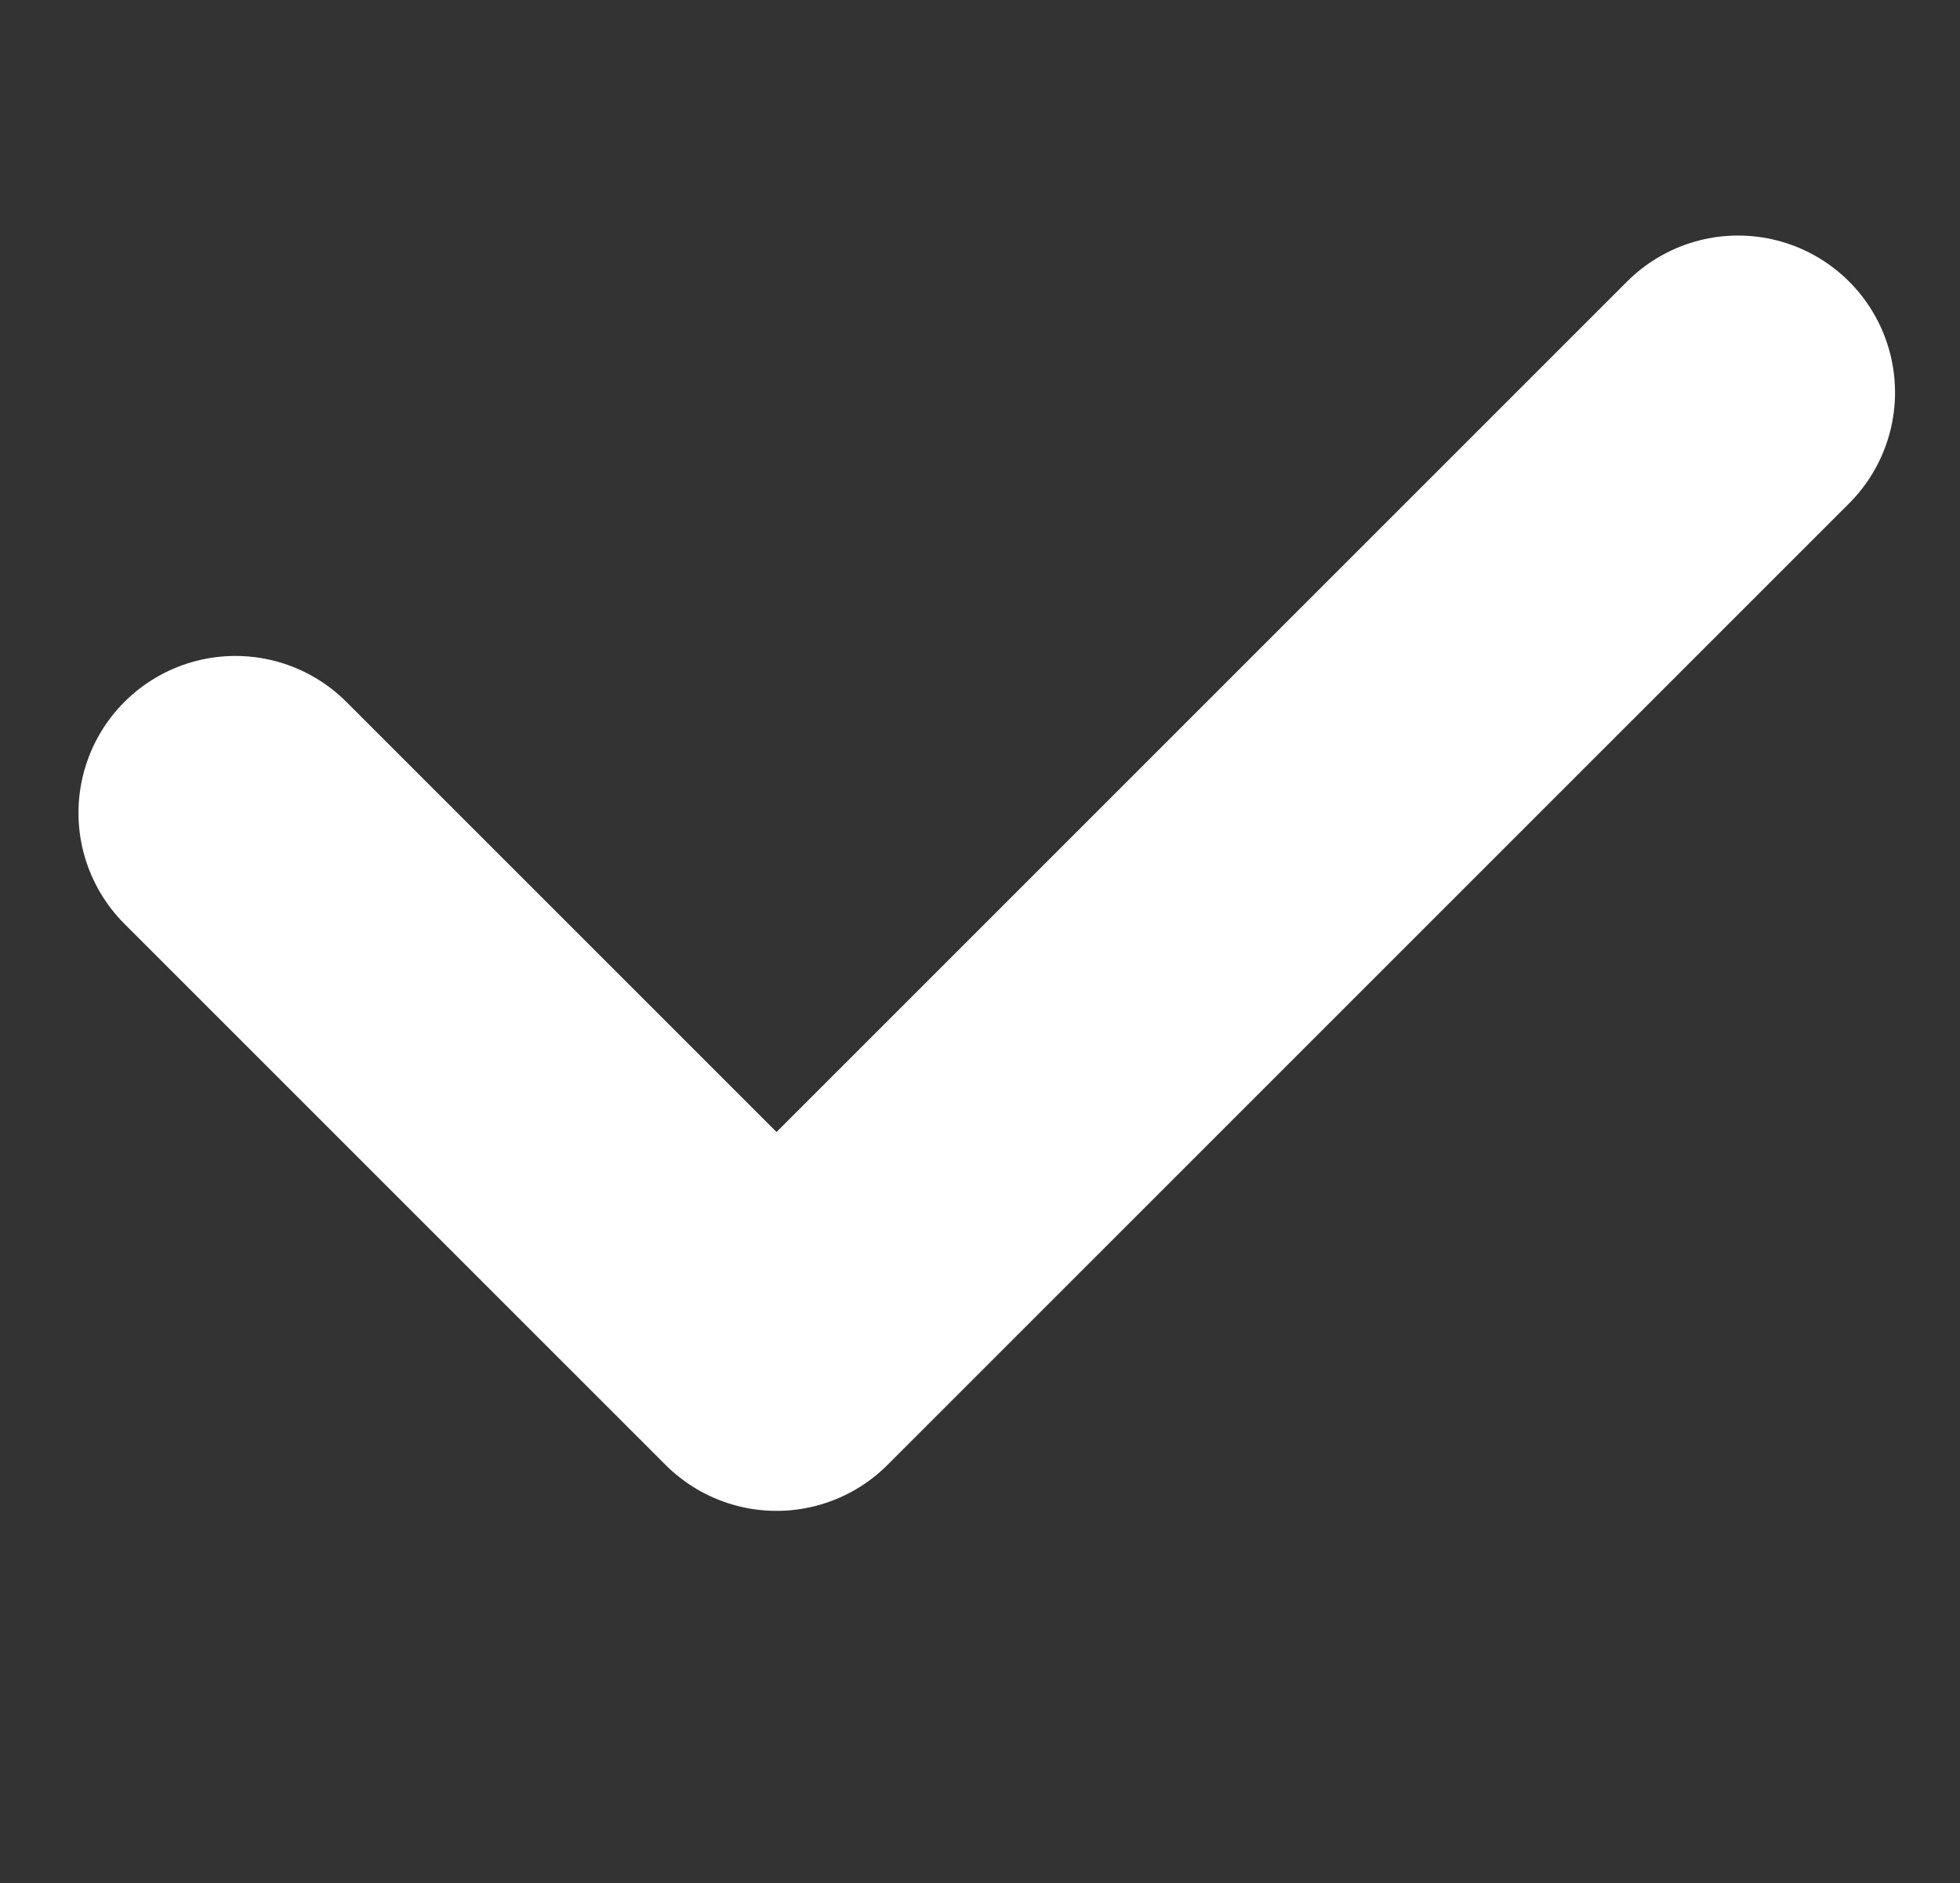 <svg xmlns="http://www.w3.org/2000/svg" width="12.489" height="12" viewBox="0 0 12.489 12">
  <rect x="0" y="0" width="12.489" height="12" fill="#333333" stroke="none"/>
  <g id="Verified" transform="translate(-152 -647)">
    <rect id="Rectangle_547" data-name="Rectangle 547" width="12" height="12" transform="translate(152 647)" fill="none"/>
    <path id="Path_234" data-name="Path 234" d="M356.483,477.369l3.448,3.448,6.127-6.127" transform="translate(-202.983 174.811)" fill="none" stroke="#fff" stroke-linecap="round" stroke-linejoin="round" stroke-width="2"/>
  </g>
</svg>
